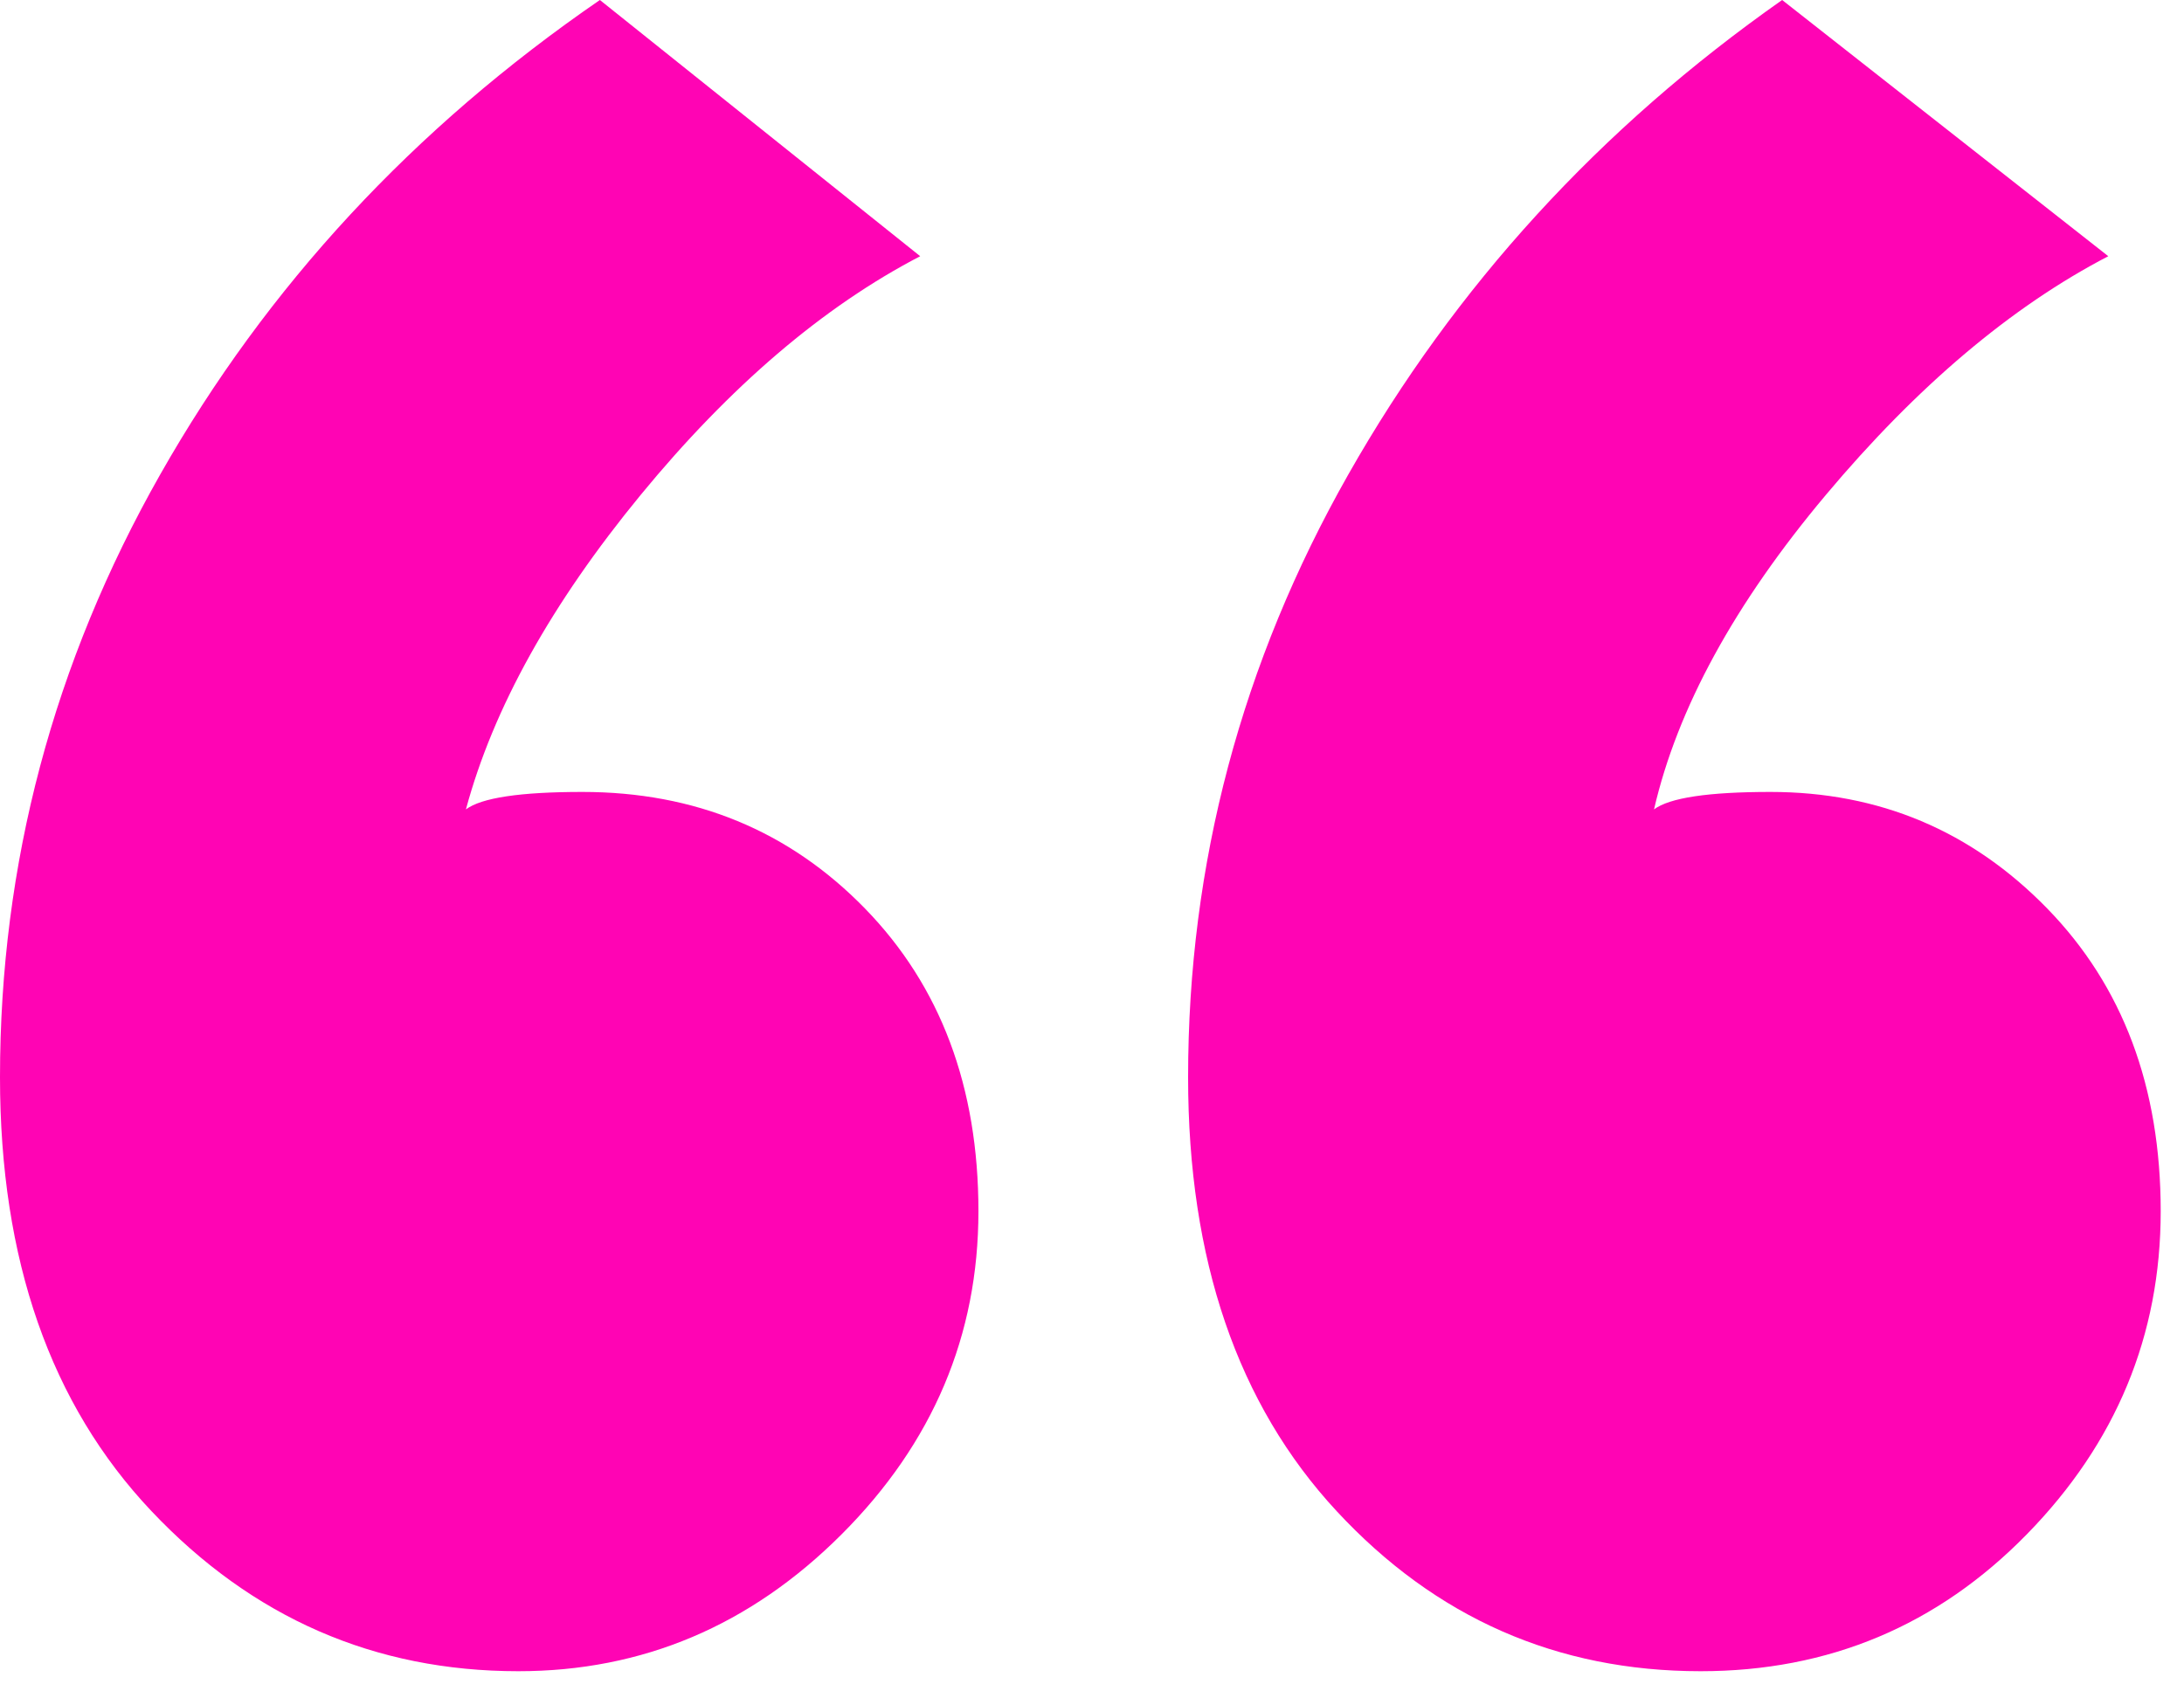 <?xml version="1.0" encoding="UTF-8"?>
<svg width="18px" height="14px" viewBox="0 0 18 14" version="1.1" xmlns="http://www.w3.org/2000/svg" xmlns:xlink="http://www.w3.org/1999/xlink">
    <!-- Generator: Sketch 41.2 (35397) - http://www.bohemiancoding.com/sketch -->
    <title>icon-blockquote</title>
    <desc>Created with Sketch.</desc>
    <defs></defs>
    <g id="Symbols" stroke="none" stroke-width="1" fill="none" fill-rule="evenodd">
        <g id="icon-blockquote" fill="#FF04B4">
            <path d="M0,8.88 C0,7.12 0.44,5.464 1.32,3.912 C2.2,2.36 3.408,1.056 4.944,0 L7.584,2.112 C6.784,2.528 6.016,3.184 5.28,4.08 C4.544,4.976 4.064,5.84 3.84,6.672 C3.968,6.576 4.288,6.528 4.8,6.528 C5.728,6.528 6.504,6.848 7.128,7.488 C7.752,8.128 8.064,8.96 8.064,9.984 C8.064,11.008 7.688,11.896 6.936,12.648 C6.184,13.4 5.296,13.776 4.272,13.776 C3.088,13.776 2.08,13.336 1.248,12.456 C0.416,11.576 0,10.384 0,8.88 L0,8.88 Z M9.792,8.88 C9.792,7.12 10.232,5.464 11.112,3.912 C11.992,2.36 13.184,1.056 14.688,0 L17.376,2.112 C16.576,2.528 15.8,3.184 15.048,4.08 C14.296,4.976 13.824,5.84 13.632,6.672 C13.76,6.576 14.08,6.528 14.592,6.528 C15.488,6.528 16.248,6.848 16.872,7.488 C17.496,8.128 17.808,8.96 17.808,9.984 C17.808,11.008 17.44,11.896 16.704,12.648 C15.968,13.4 15.072,13.776 14.016,13.776 C12.832,13.776 11.832,13.336 11.016,12.456 C10.2,11.576 9.792,10.384 9.792,8.88 L9.792,8.88 Z"></path>
        </g>
    </g>
</svg>